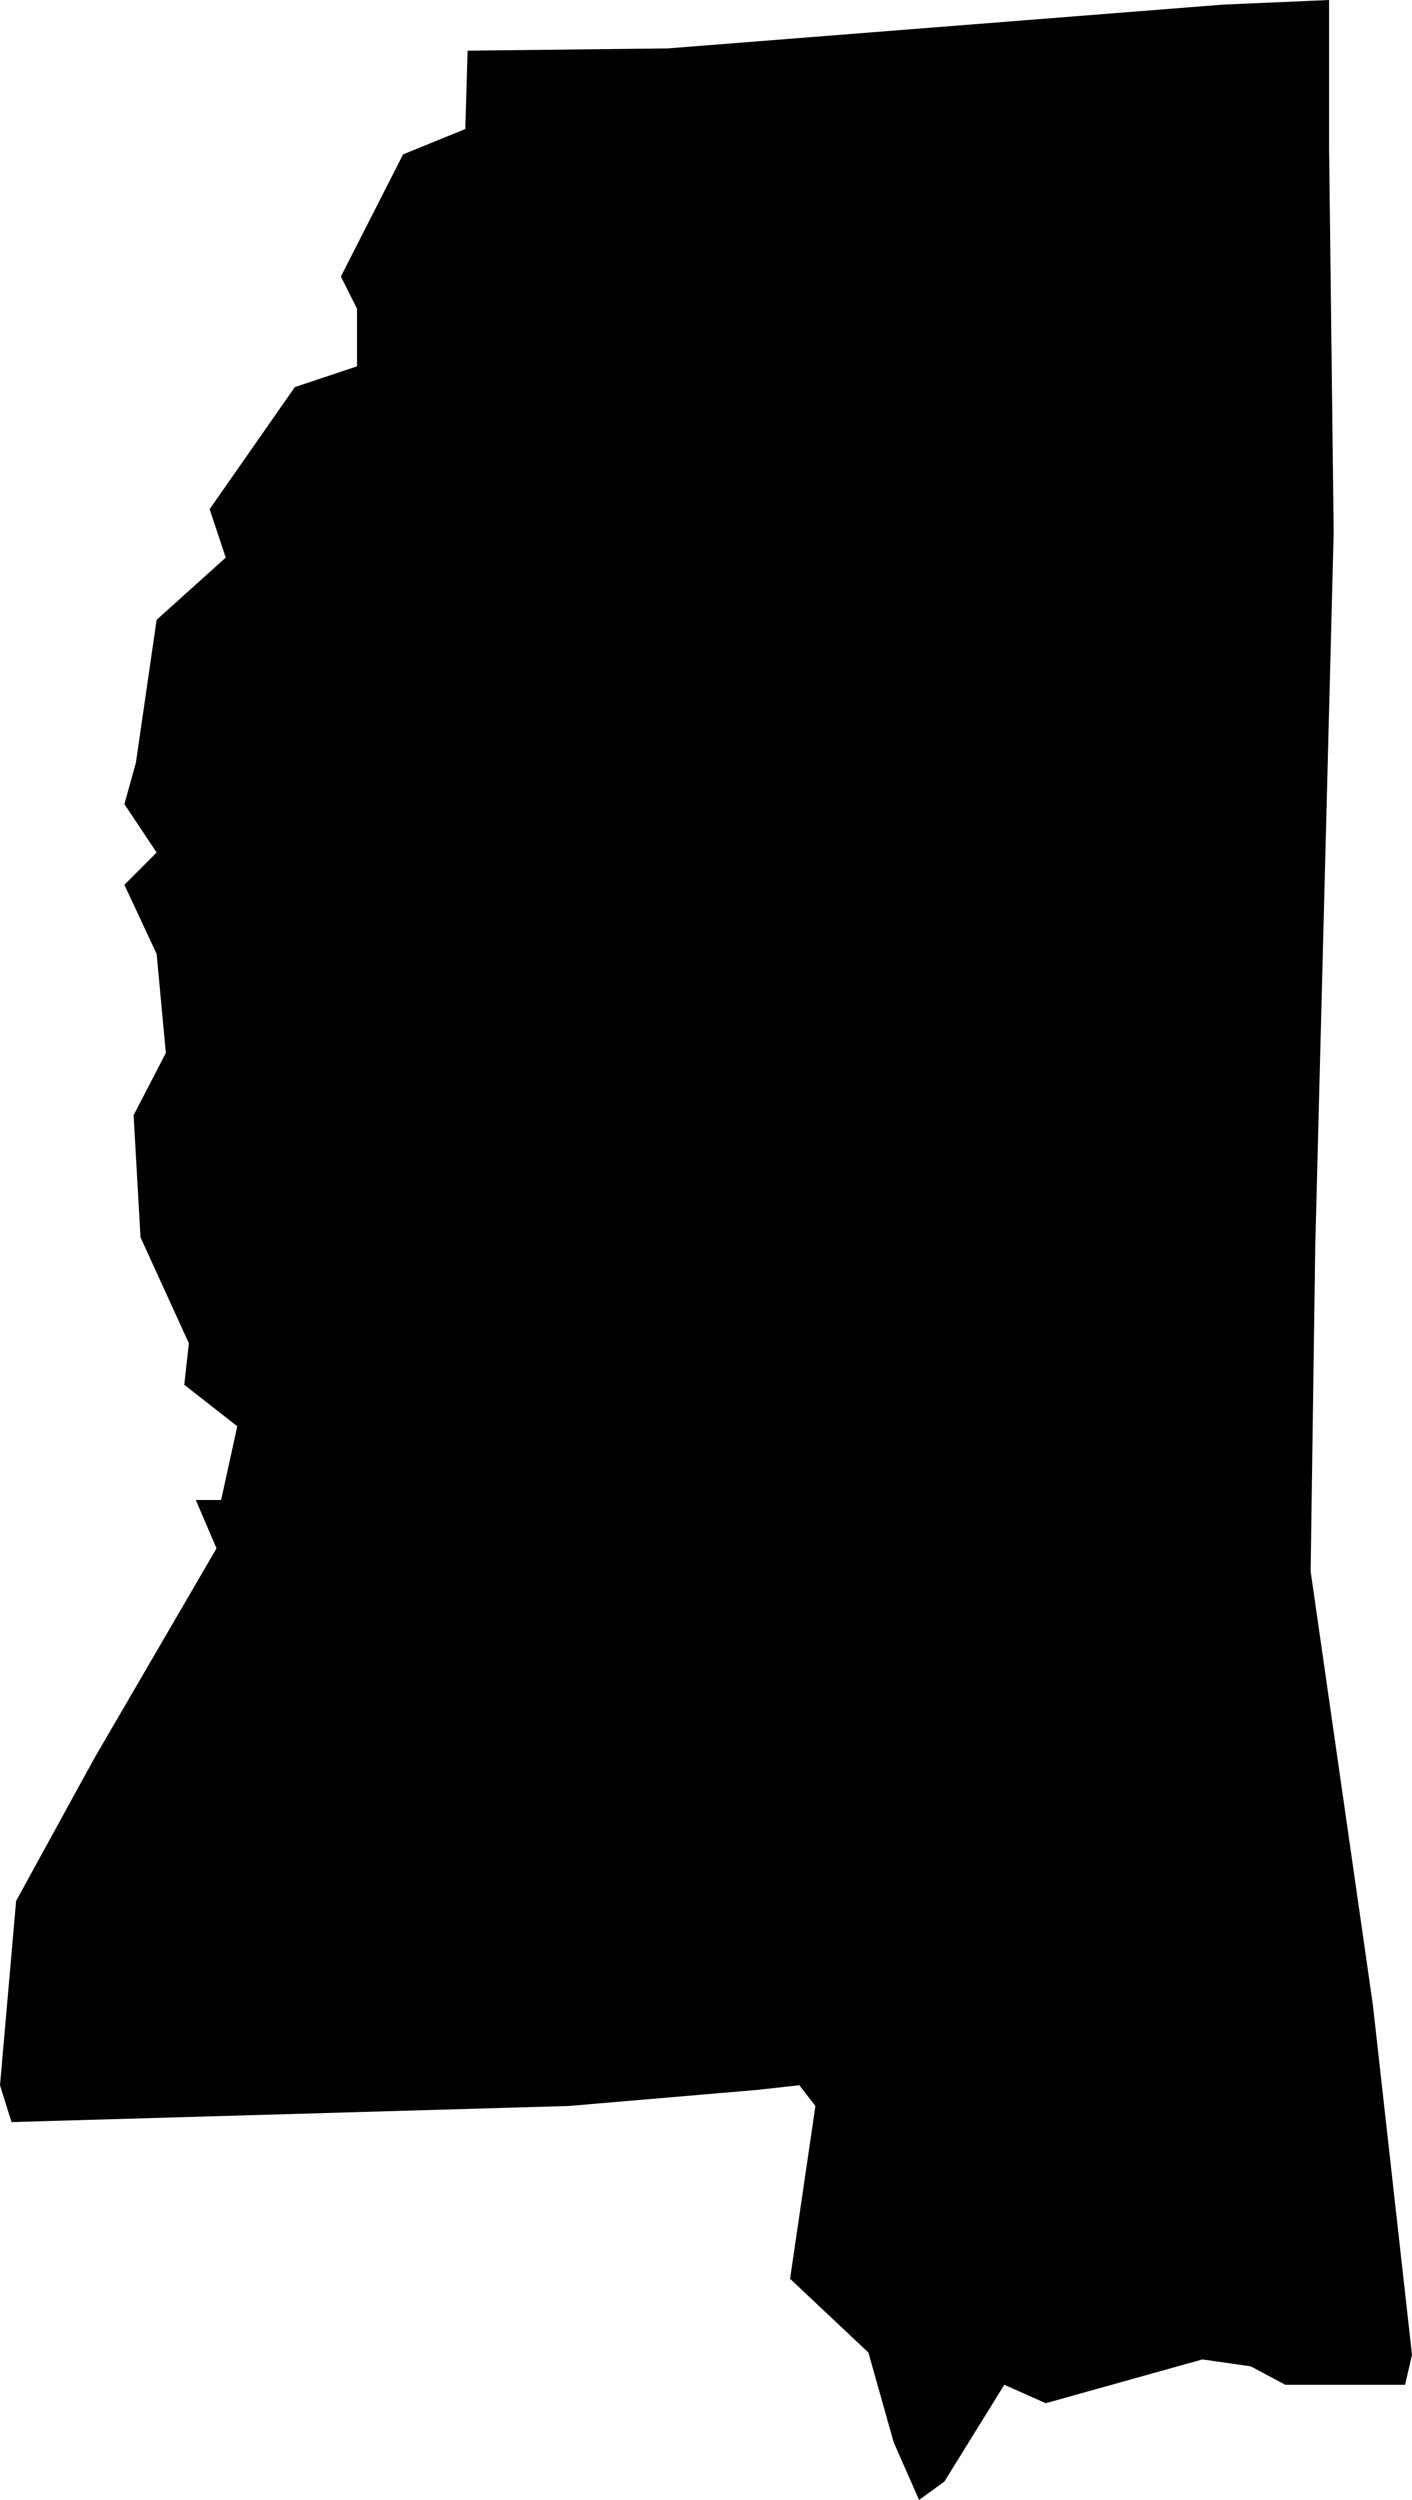 <svg xmlns="http://www.w3.org/2000/svg" viewBox="0 0 61.3 108.5">
	<g id="svg-group-mississippi">
		<path id="react-usa-svg-mississippi" d="M61.3,102.2l-.3,1.3H55.8l-1.5-.8-2.1-.3-6.8,1.9-1.8-.8L41,107.7l-1.1.8L38.8,106l-1.1-3.9-3.4-3.2,1.1-7.5-.7-.9-1.8.2-8.2.7L.5,92.1,0,90.5l.7-8,3.4-6.2,5.3-9.1-.9-2.1H9.6l.7-3.2L8,60.1l.2-1.8L6.1,53.7l-.3-5.3,1.4-2.7-.4-4.3-1.4-3L6.8,37,5.4,34.9l.5-1.8.9-6.2,3-2.7-.7-2.1,3.7-5.3,2.7-.9V13.4L14.8,12l2.7-5.3,2.7-1.1.1-3.4L29,2.1,53.1.2,57.7,0V6.4l.2,16.7-.8,31-.2,14.1L59.6,87Z" />
	</g>
</svg>
